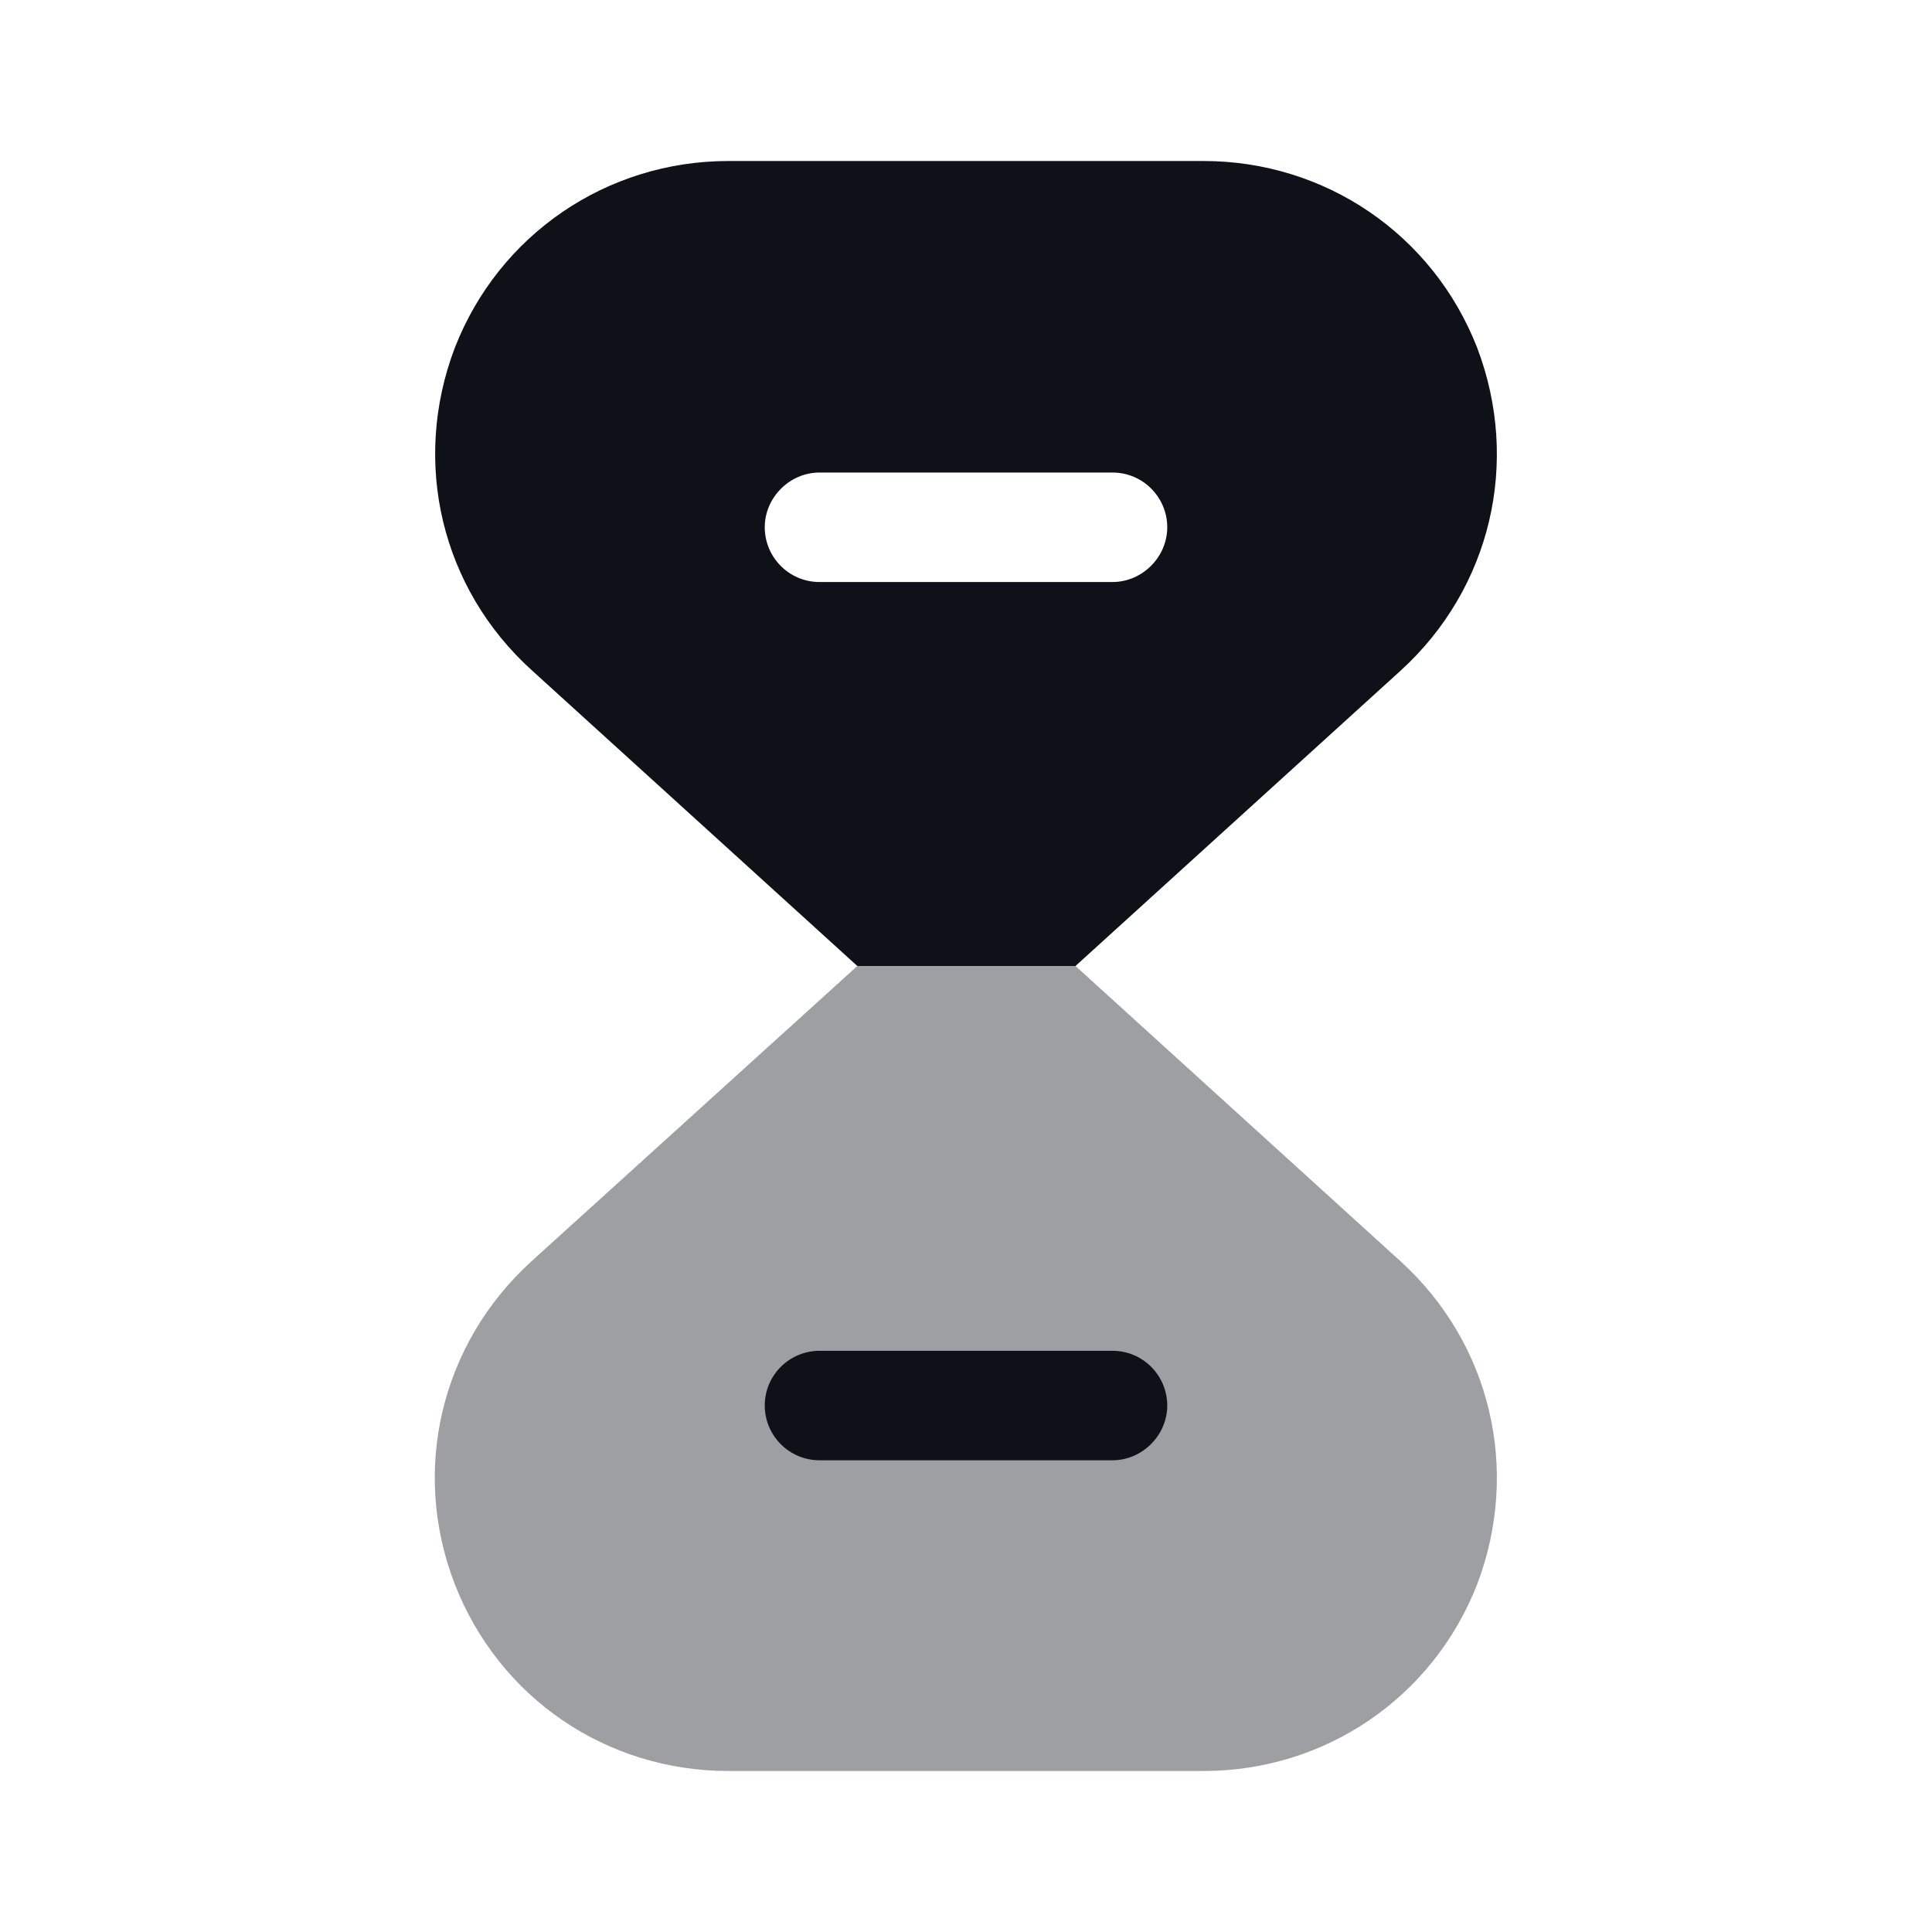 <svg width="24" height="24" viewBox="0 0 24 24" fill="none" xmlns="http://www.w3.org/2000/svg">
<path opacity="0.4" d="M18.35 19.68C17.8 21.09 16.46 22 14.95 22H9.05C7.53 22 6.2 21.09 5.65 19.68C5.1 18.26 5.48 16.69 6.6 15.67L10.65 12H13.36L17.4 15.67C18.52 16.69 18.89 18.26 18.35 19.68Z" fill="#0E1117"/>
<path d="M13.82 18.14H10.18C9.8 18.14 9.5 17.83 9.5 17.46C9.5 17.08 9.81 16.78 10.18 16.78H13.82C14.2 16.78 14.5 17.09 14.5 17.46C14.5 17.83 14.19 18.14 13.82 18.14Z" fill="#0E1117"/>
<path d="M18.35 4.32C17.8 2.91 16.46 2 14.95 2H9.05C7.54 2 6.2 2.91 5.65 4.32C5.11 5.74 5.48 7.31 6.61 8.33L10.65 12H13.36L17.4 8.33C18.52 7.31 18.89 5.74 18.35 4.32ZM13.82 7.23H10.18C9.8 7.23 9.5 6.92 9.5 6.55C9.5 6.18 9.81 5.87 10.18 5.87H13.82C14.2 5.87 14.5 6.18 14.5 6.55C14.5 6.92 14.19 7.23 13.82 7.23Z" fill="#0E1117"/>
</svg>
